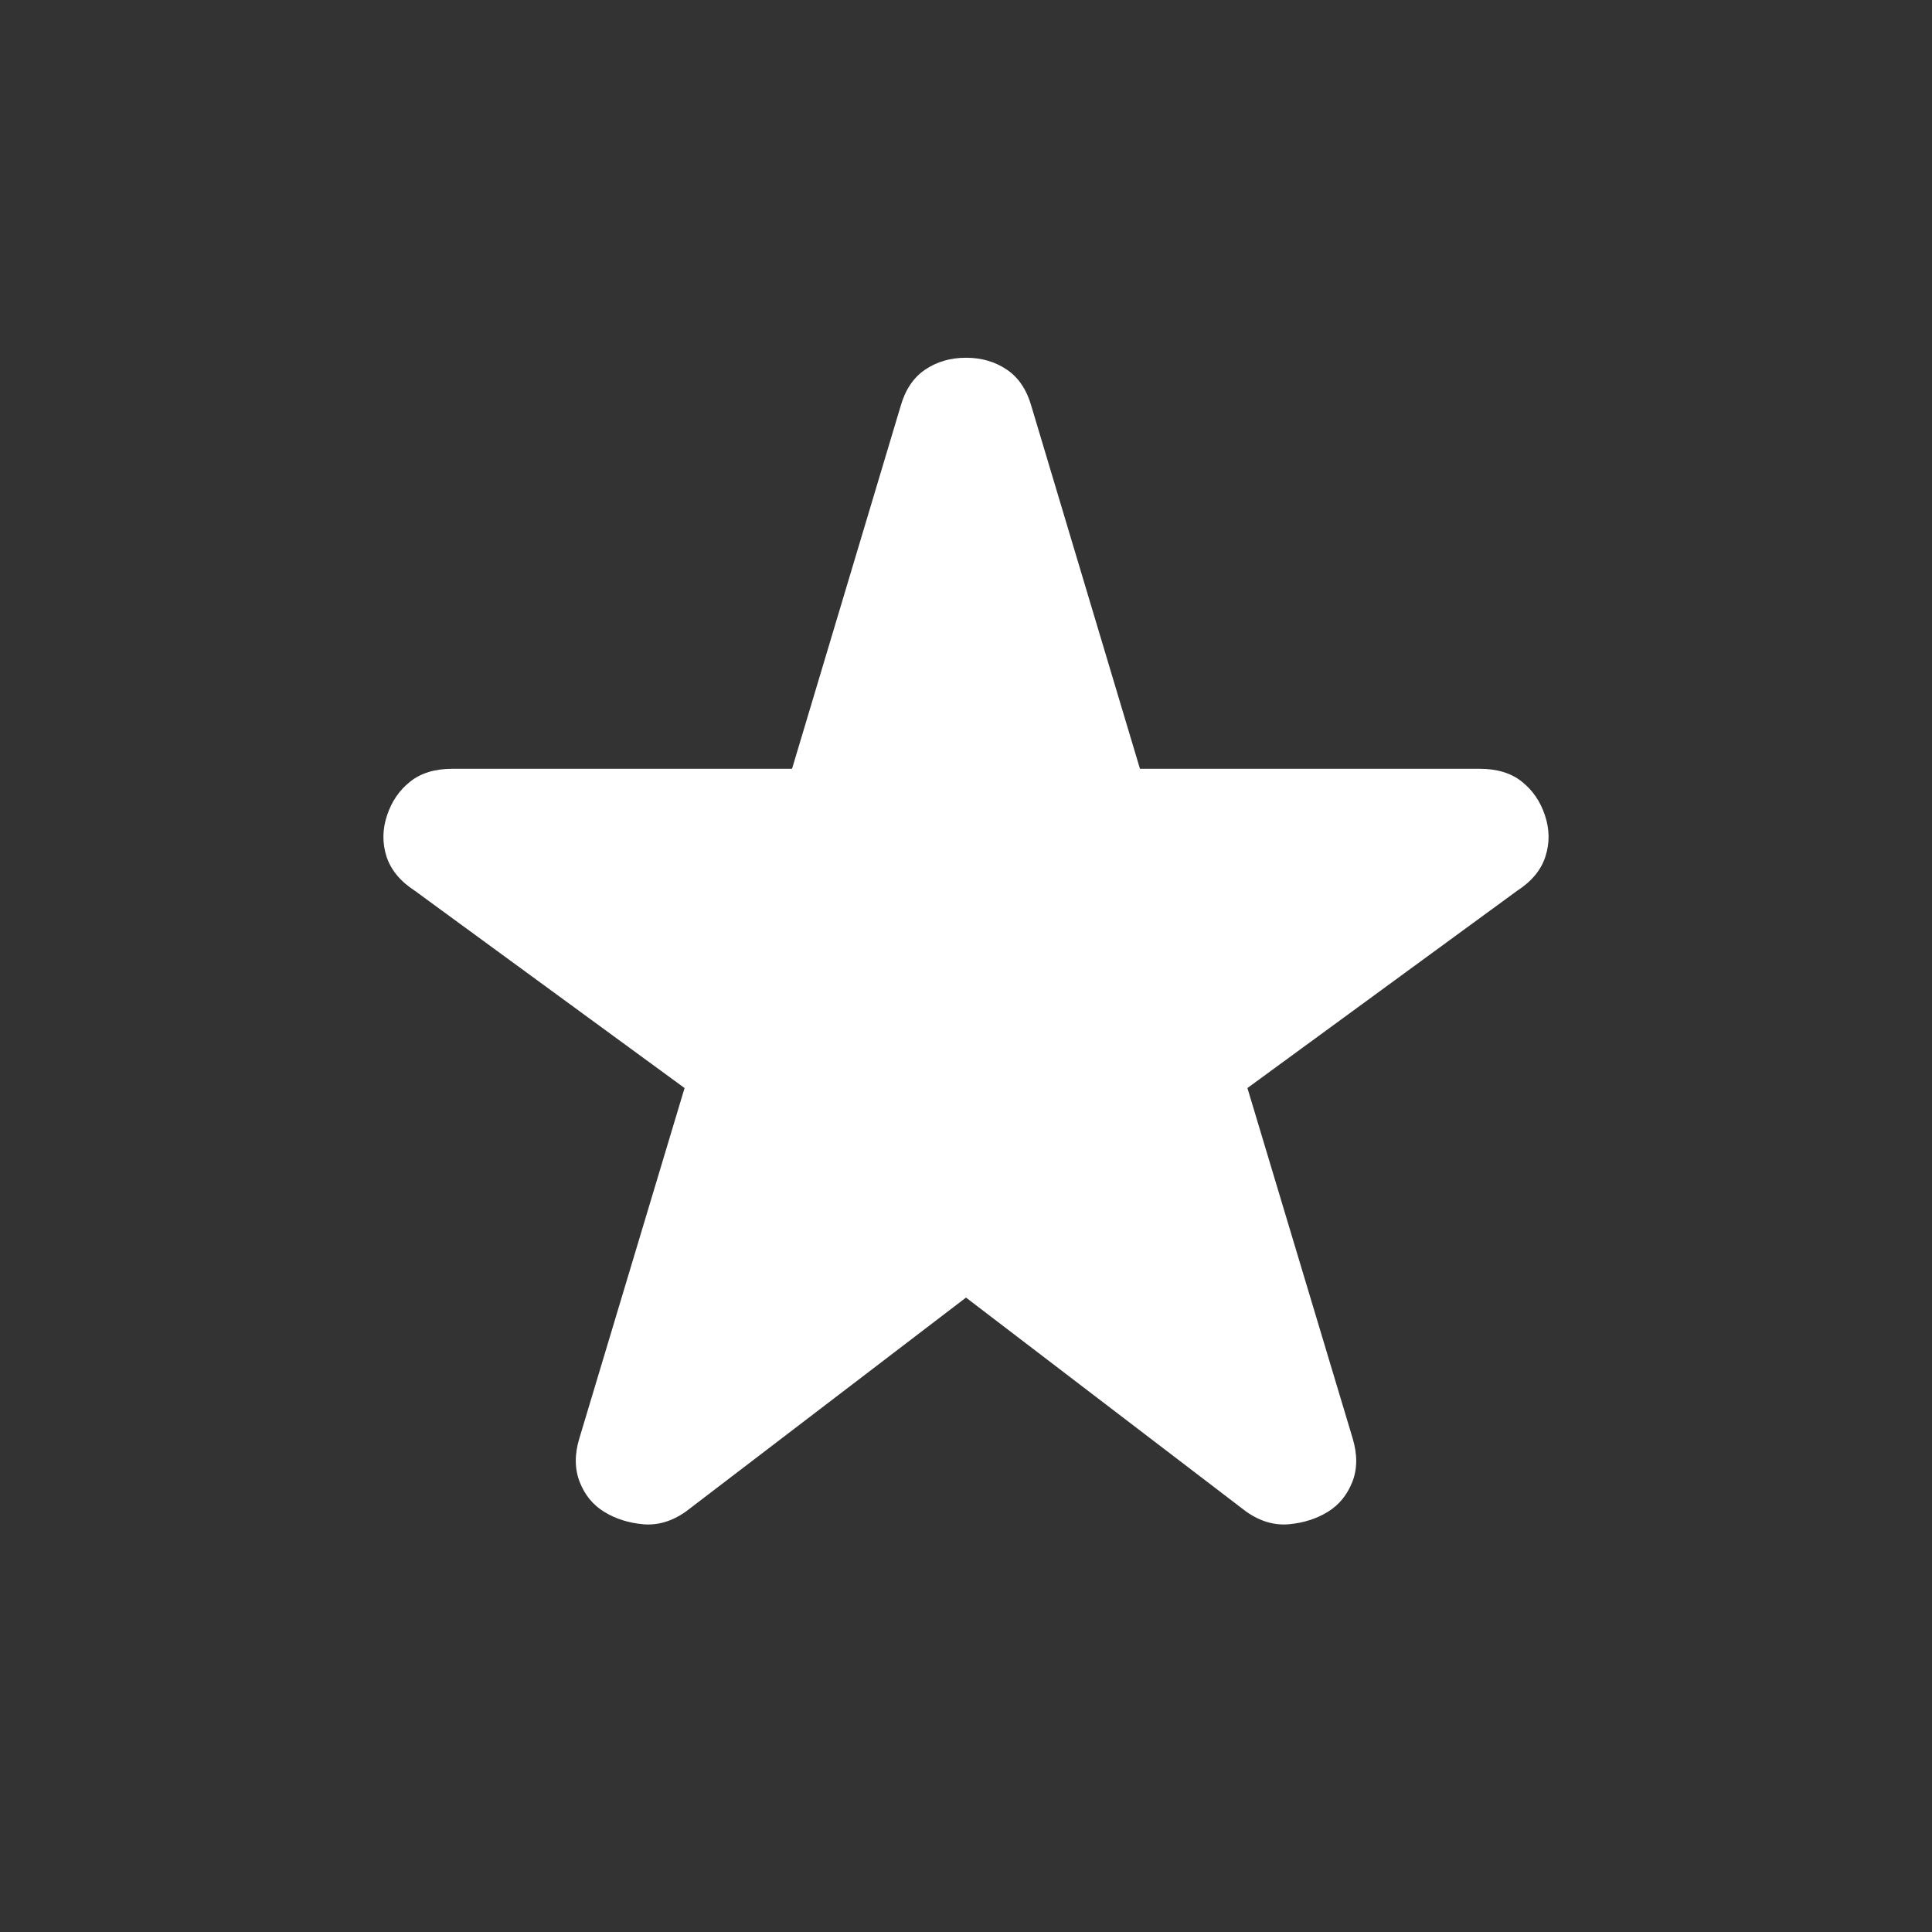 <svg width="24" height="24" viewBox="0 0 24 24" fill="none" xmlns="http://www.w3.org/2000/svg">
<rect x="0" y="0" width="24" height="24" fill="#333333" stroke="none"/>
<path d="M12 16.119L8.523 18.775C8.35 18.898 8.172 18.951 7.989 18.935C7.807 18.918 7.646 18.867 7.506 18.781C7.366 18.695 7.264 18.571 7.201 18.409C7.138 18.247 7.136 18.065 7.198 17.864L8.504 13.516L5.154 11.066C4.973 10.949 4.855 10.806 4.801 10.639C4.748 10.472 4.75 10.302 4.808 10.129C4.865 9.956 4.961 9.816 5.095 9.71C5.228 9.603 5.404 9.55 5.621 9.55H9.839L11.187 5.048C11.245 4.843 11.346 4.691 11.492 4.592C11.637 4.494 11.806 4.444 12 4.444C12.194 4.444 12.363 4.494 12.508 4.592C12.654 4.691 12.755 4.843 12.813 5.048L14.161 9.55H18.379C18.596 9.55 18.772 9.603 18.905 9.71C19.039 9.816 19.135 9.956 19.192 10.129C19.25 10.302 19.252 10.472 19.198 10.639C19.145 10.806 19.027 10.949 18.846 11.066L15.496 13.516L16.802 17.864C16.863 18.065 16.863 18.247 16.799 18.409C16.735 18.571 16.634 18.695 16.494 18.781C16.354 18.867 16.193 18.918 16.011 18.935C15.828 18.951 15.65 18.898 15.477 18.775L12 16.119Z" fill="white"/>
</svg>
